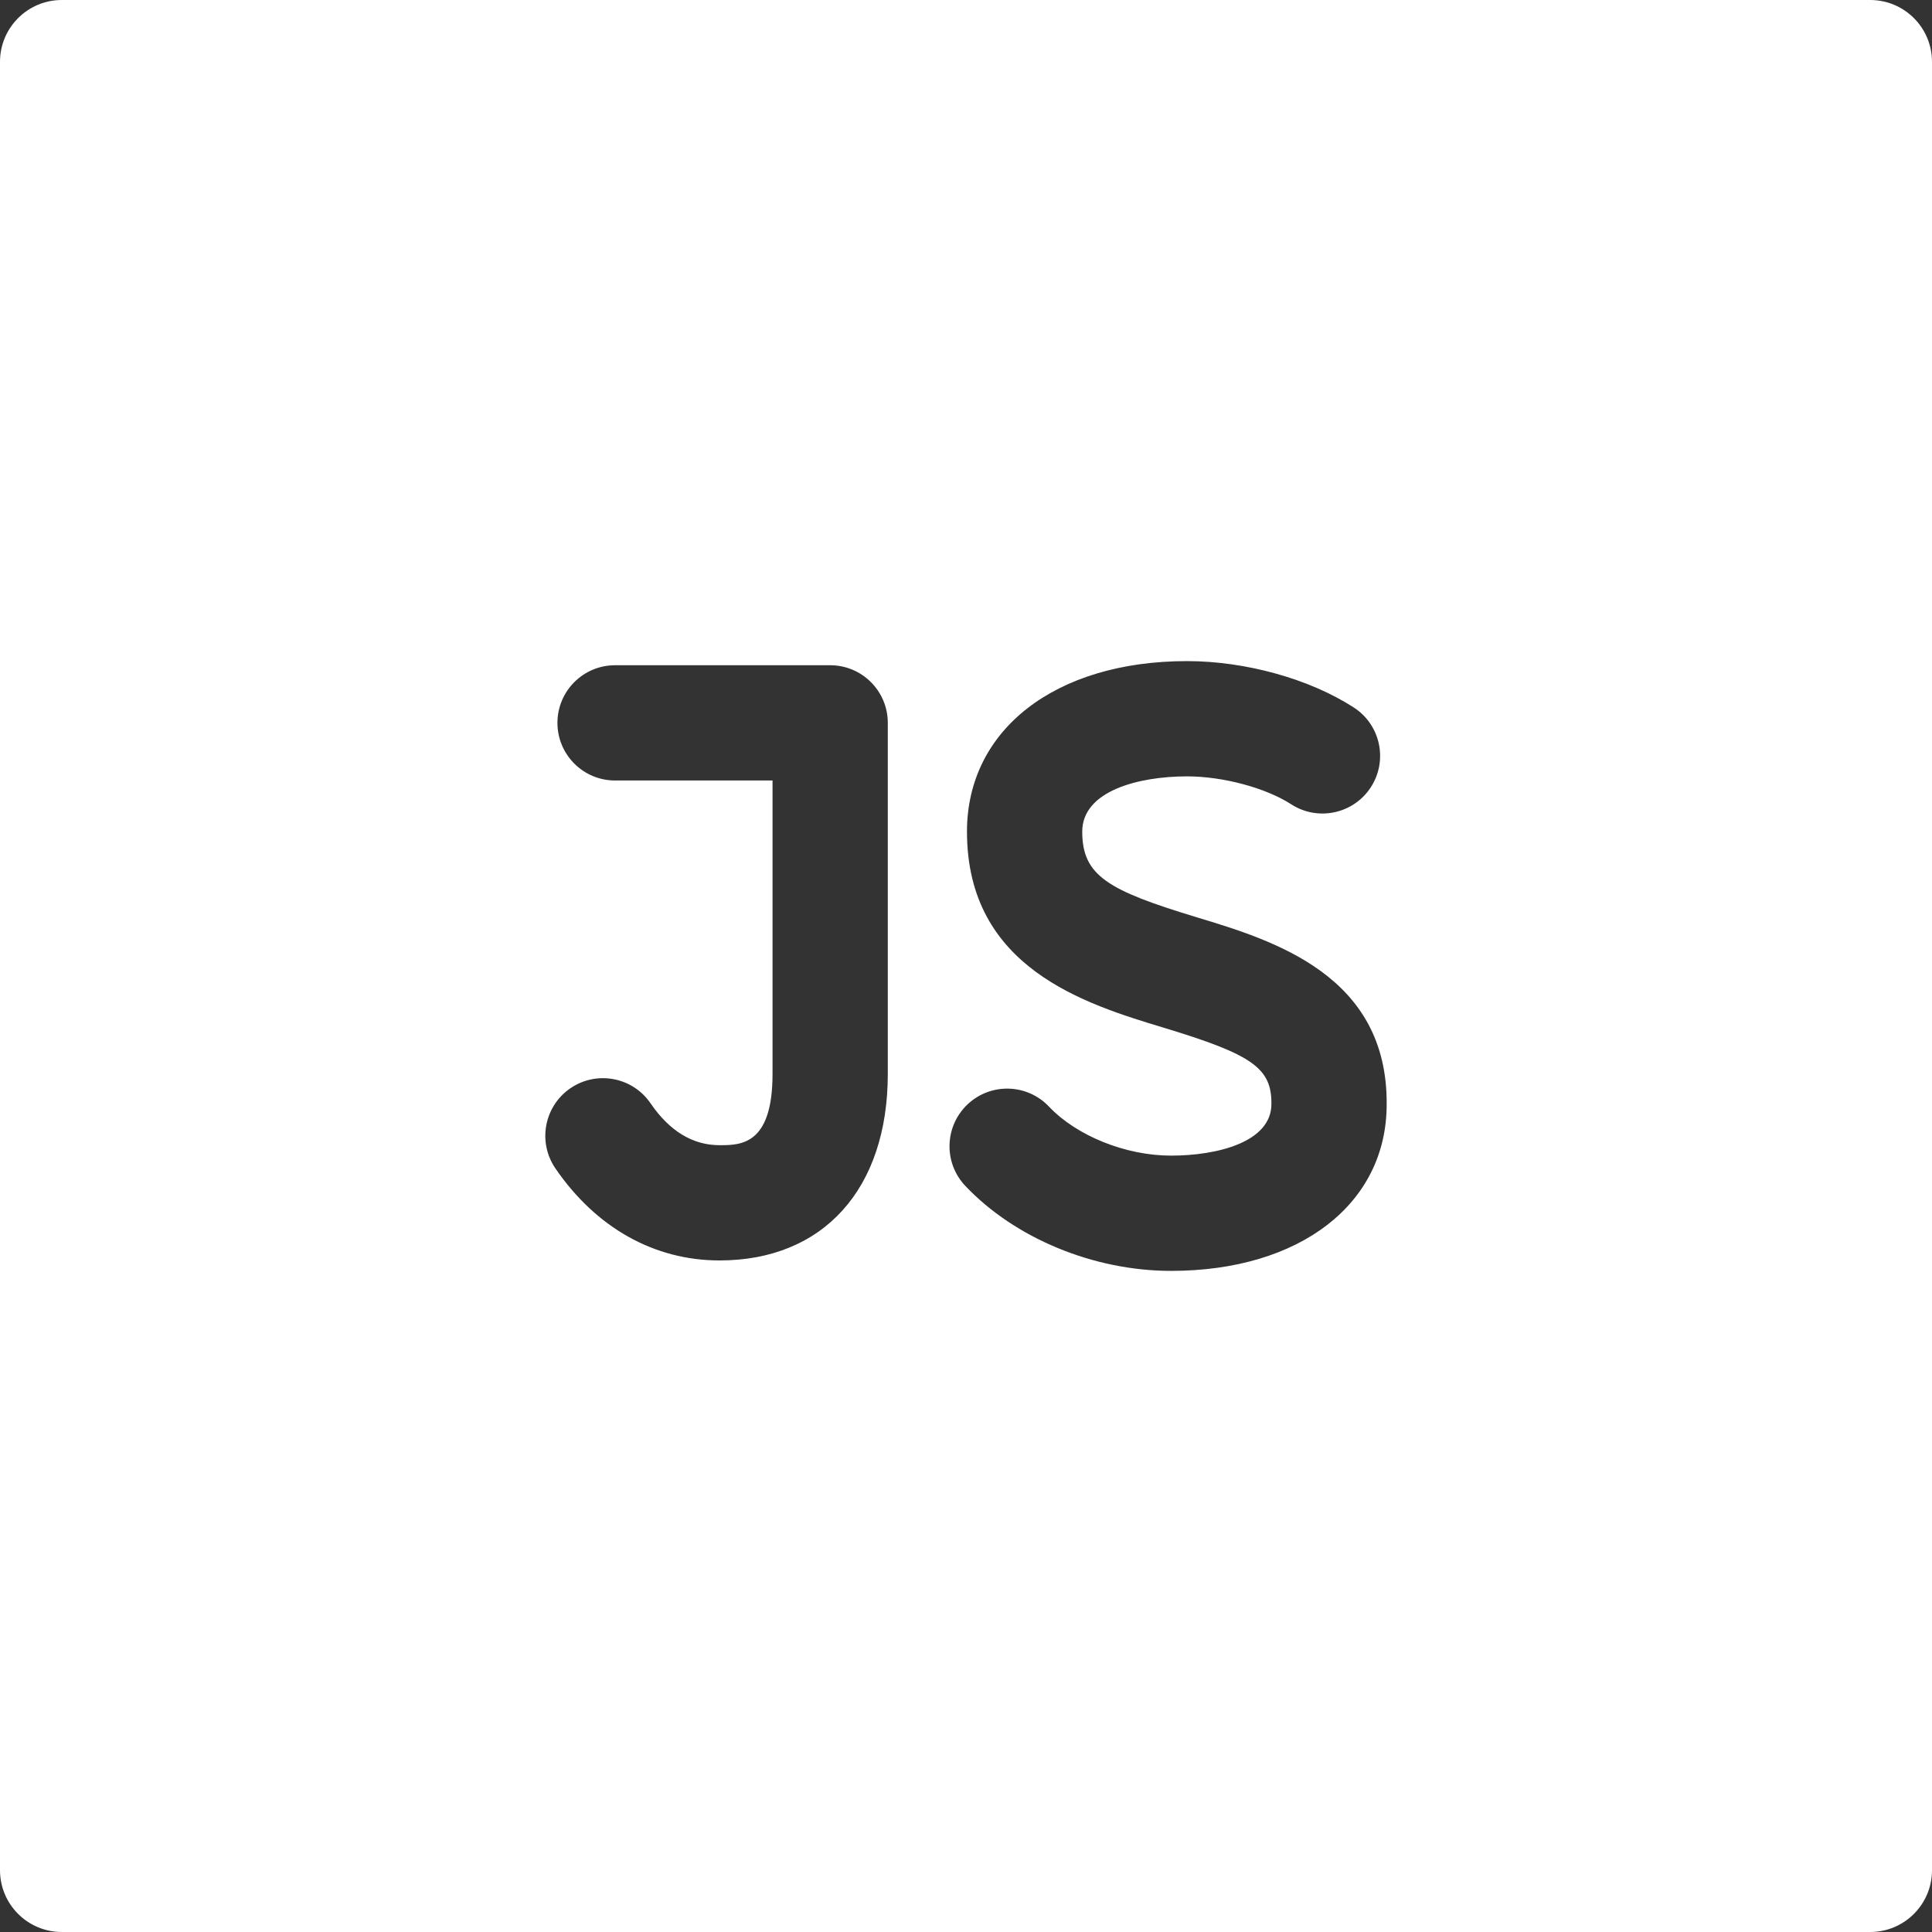 <?xml version="1.0" encoding="iso-8859-1"?>
<!-- Generator: Adobe Illustrator 18.0.0, SVG Export Plug-In . SVG Version: 6.00 Build 0)  -->
<!DOCTYPE svg PUBLIC "-//W3C//DTD SVG 1.1//EN" "http://www.w3.org/Graphics/SVG/1.1/DTD/svg11.dtd">
<svg version="1.1" id="Capa_1" xmlns="http://www.w3.org/2000/svg" xmlns:xlink="http://www.w3.org/1999/xlink" x="0px" y="0px"
	fill="#ffffff" viewBox="0 0 312.553 312.553" style="enable-background:new 0 0 312.553 312.553;" xml:space="preserve">
<rect x="0" y="0" width="312.553" height="312.553" fill="#333333" stroke="none"/>
<path d="M302.553,0H10C4.477,0,0,4.478,0,10v292.553c0,5.522,4.477,10,10,10h292.553c5.523,0,10-4.478,10-10V10
	C312.553,4.478,308.076,0,302.553,0z M143.625,173.732c0,18.615-10.434,30.179-27.232,30.179c-10.55,0-19.978-5.292-26.547-14.901
	c-2.905-4.251-1.815-10.053,2.436-12.959c4.252-2.906,10.055-1.814,12.959,2.436c3.074,4.498,6.826,6.778,11.152,6.778
	c3.419,0,8.586,0,8.586-11.532v-47.467H99.504c-5.149,0-9.323-4.174-9.323-9.323c0-5.149,4.174-9.323,9.323-9.323h34.798
	c5.149,0,9.323,4.174,9.323,9.323V173.732z M189.441,205.6c-12.499,0-25.251-5.27-33.279-13.753
	c-3.54-3.74-3.377-9.642,0.362-13.181c3.741-3.54,9.644-3.377,13.181,0.362c4.486,4.74,12.417,7.925,19.736,7.925
	c7.493,0,16.244-2.188,16.244-8.351c0.048-5.81-3.045-7.986-17.415-12.339c-12.677-3.839-31.835-9.642-31.835-31.725
	c0-16.5,14.306-27.586,35.599-27.586c9.479,0,19.815,2.874,26.975,7.502c4.324,2.795,5.564,8.567,2.769,12.892
	c-2.796,4.324-8.568,5.564-12.892,2.769c-4.112-2.658-11.042-4.516-16.852-4.516c-7.82,0-16.952,2.342-16.952,8.939
	c0,7.165,4.189,9.516,18.594,13.879c12.277,3.718,30.83,9.337,30.656,30.262C224.331,194.75,210.31,205.6,189.441,205.6z"/>
<g>
</g>
<g>
</g>
<g>
</g>
<g>
</g>
<g>
</g>
<g>
</g>
<g>
</g>
<g>
</g>
<g>
</g>
<g>
</g>
<g>
</g>
<g>
</g>
<g>
</g>
<g>
</g>
<g>
</g>
</svg>
